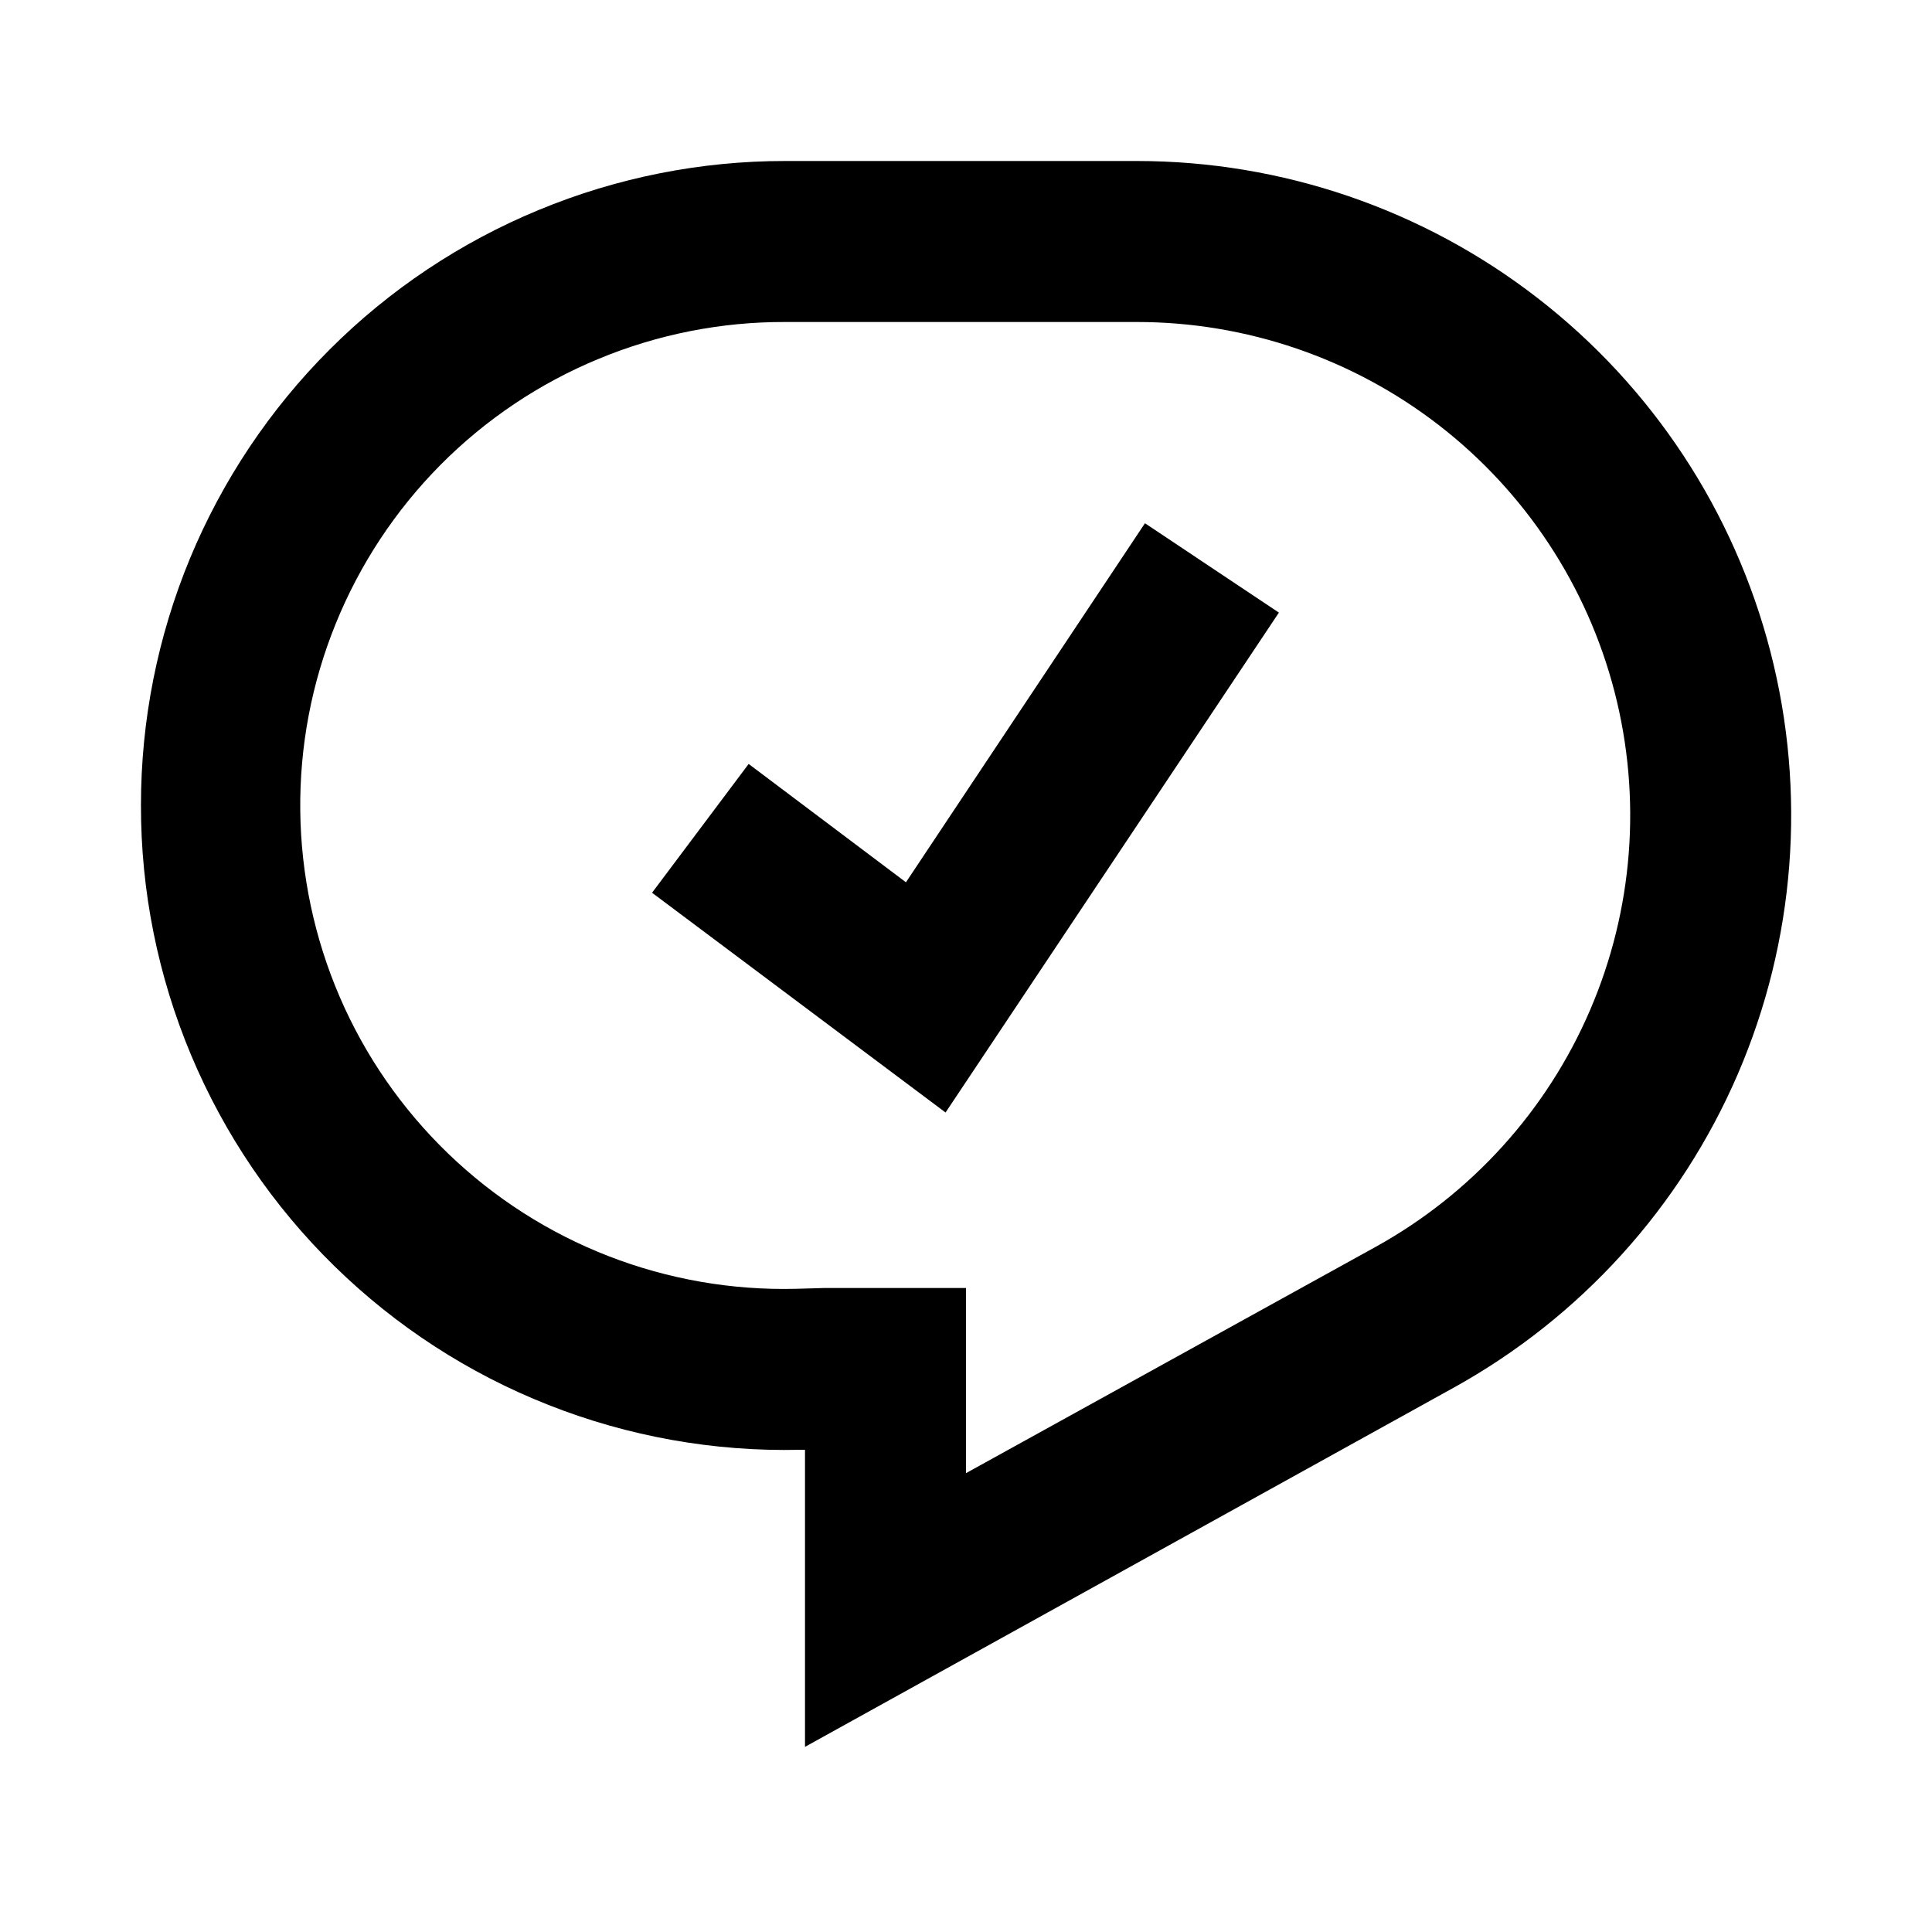 <svg width="24" height="24" viewBox="0 0 24 24"  xmlns="http://www.w3.org/2000/svg">
<path d="M1.751 10C1.751 8.949 1.958 7.908 2.36 6.937C2.763 5.966 3.353 5.084 4.096 4.341C4.839 3.598 5.722 3.009 6.693 2.608C7.664 2.206 8.705 1.999 9.756 2H14.122C15.924 2 17.675 2.598 19.1 3.702C20.525 4.805 21.543 6.351 21.993 8.096C22.443 9.841 22.301 11.687 21.588 13.342C20.875 14.997 19.632 16.368 18.055 17.24L10 21.7V18.01H9.934C8.867 18.034 7.806 17.845 6.814 17.453C5.821 17.062 4.917 16.475 4.155 15.729C3.392 14.983 2.787 14.091 2.374 13.107C1.961 12.123 1.749 11.067 1.751 10ZM9.756 4C8.96 3.997 8.171 4.153 7.436 4.458C6.7 4.762 6.033 5.21 5.472 5.775C4.912 6.34 4.469 7.011 4.17 7.749C3.87 8.487 3.721 9.276 3.73 10.072C3.739 10.868 3.906 11.655 4.221 12.386C4.536 13.117 4.994 13.777 5.567 14.33C6.14 14.882 6.817 15.316 7.559 15.604C8.301 15.892 9.093 16.03 9.889 16.01L10.24 16H12V18.3L17.087 15.49C18.276 14.833 19.214 13.799 19.751 12.551C20.289 11.303 20.396 9.912 20.057 8.596C19.717 7.28 18.95 6.115 17.876 5.283C16.801 4.451 15.481 4 14.122 4H9.756Z" />
<path d="M11.746 13.82L15.887 7.61L14.223 6.5L11.254 10.96L9.3 9.49L8.1 11.09L11.746 13.82Z" />
</svg>

